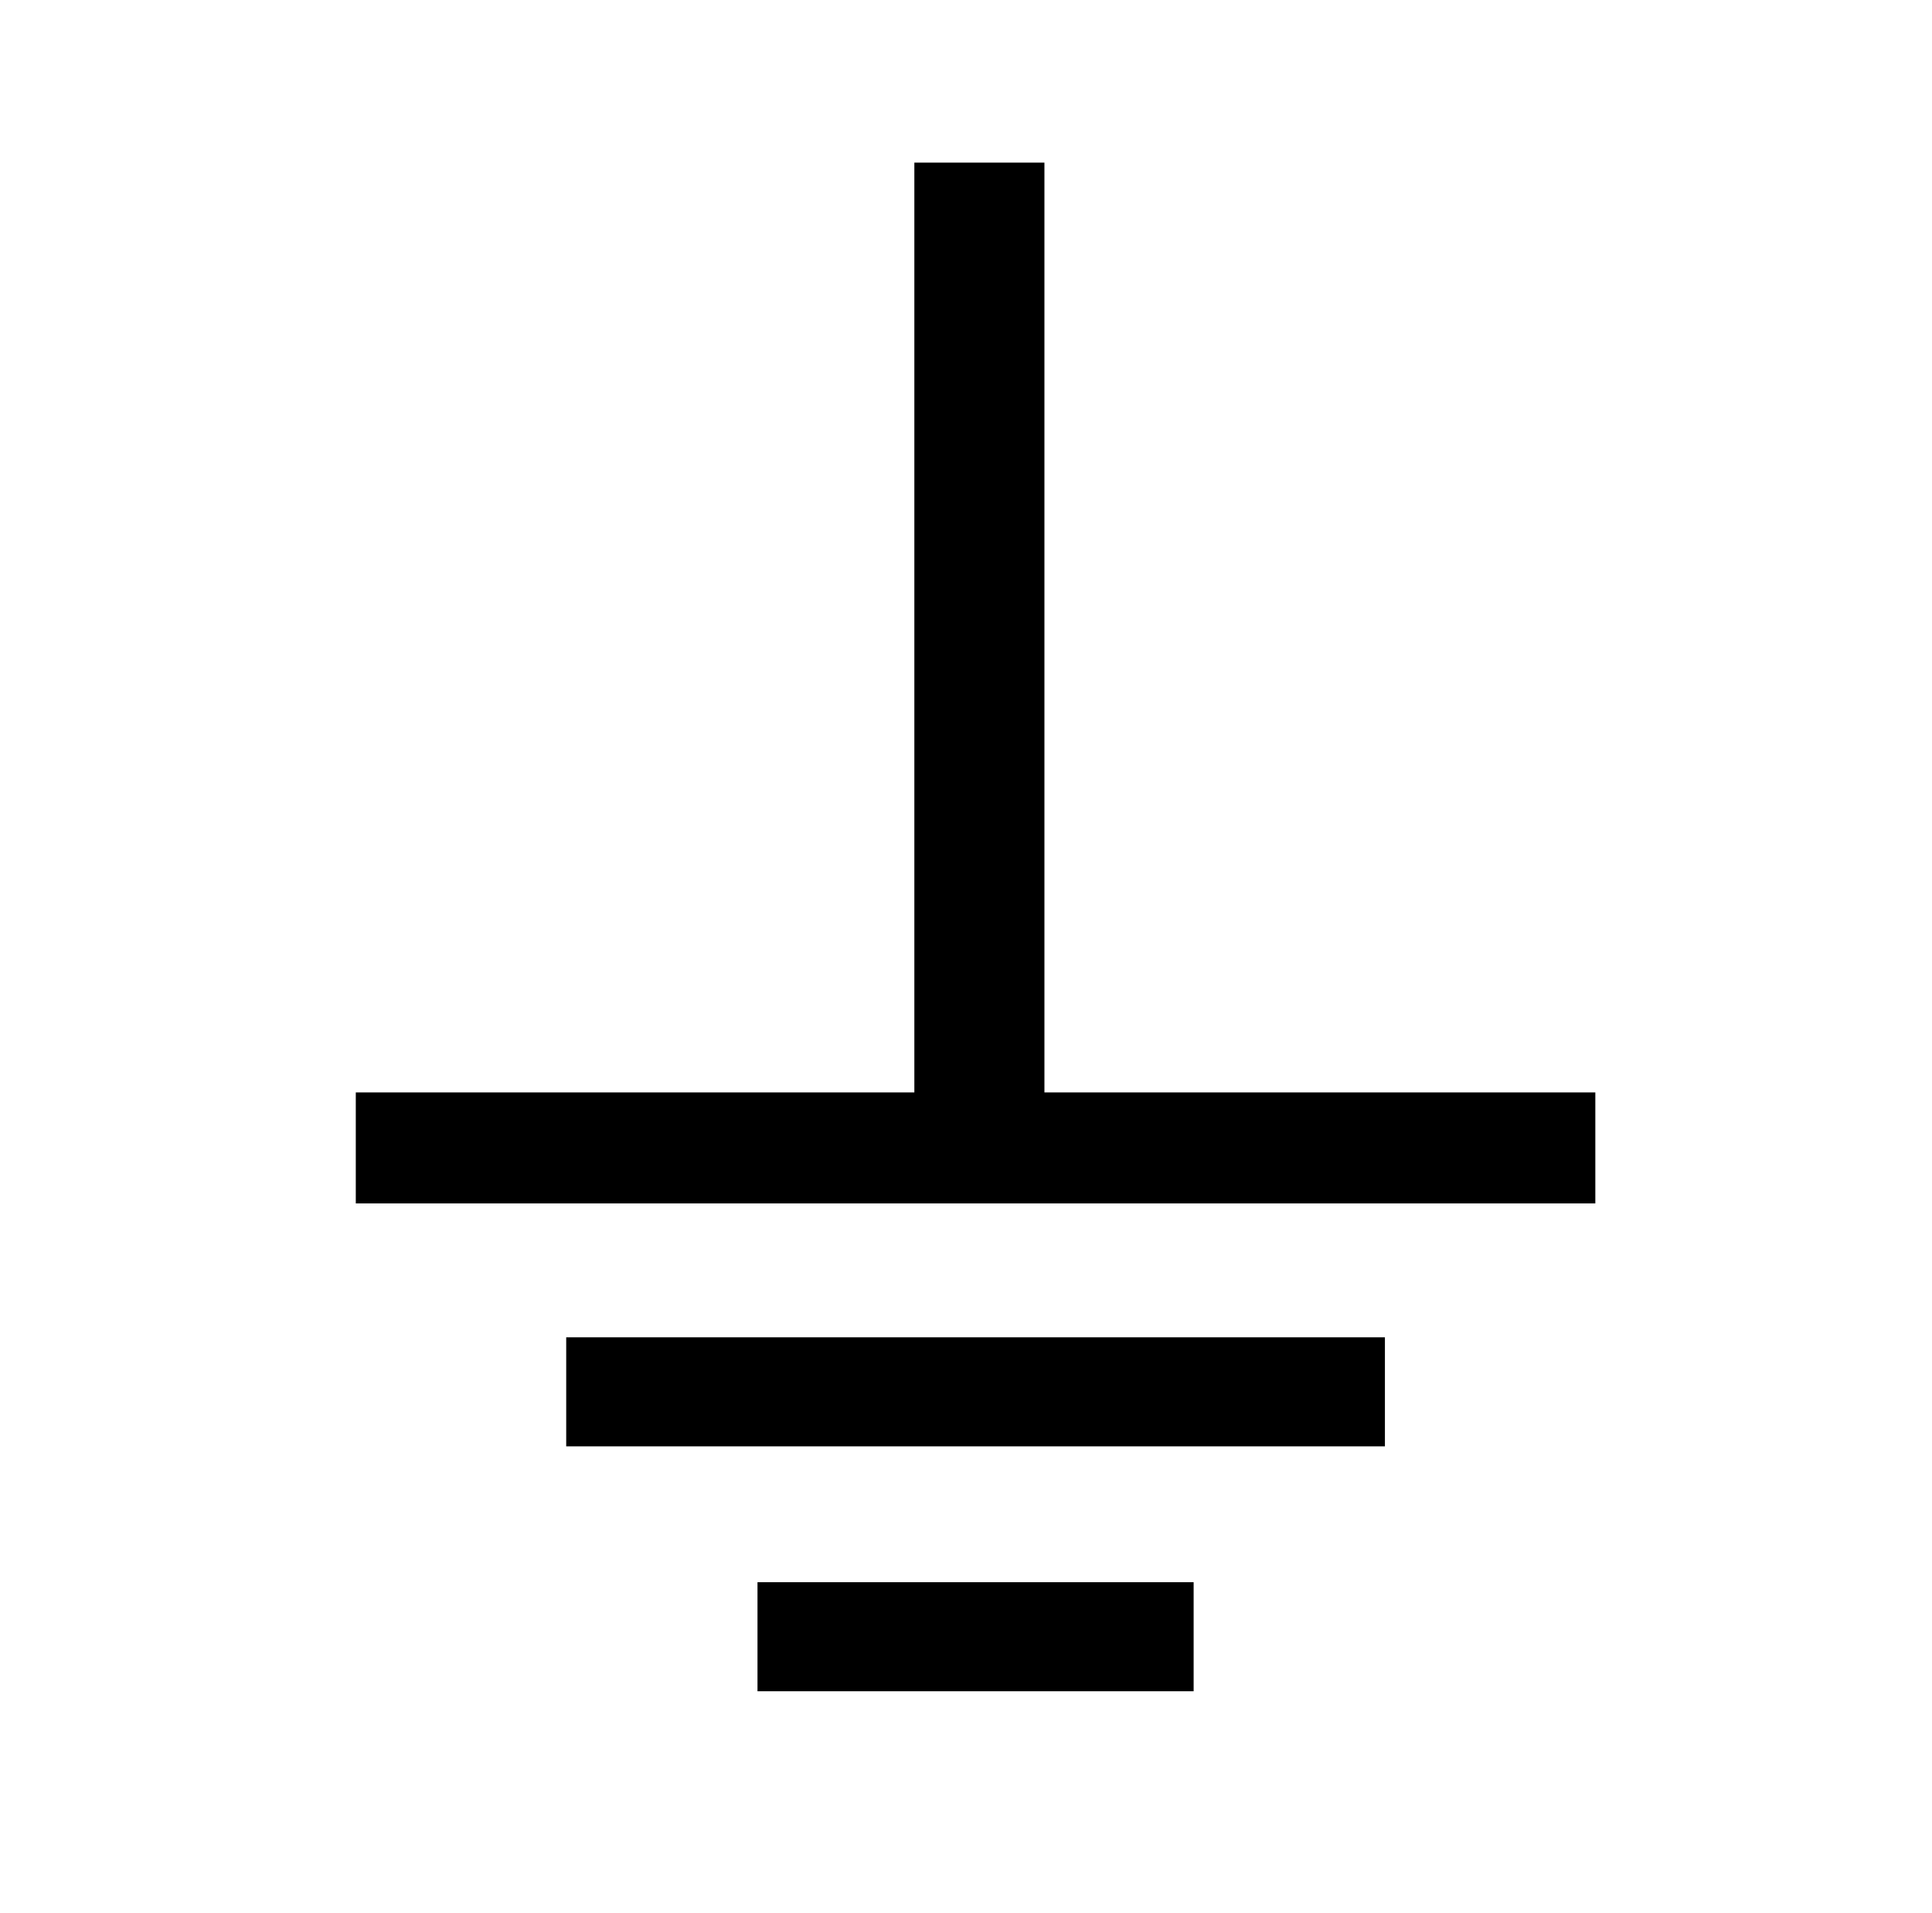<?xml version="1.0" standalone="no"?>
<!DOCTYPE svg PUBLIC "-//W3C//DTD SVG 1.1//EN" "http://www.w3.org/Graphics/SVG/1.1/DTD/svg11.dtd" >
<svg xmlns="http://www.w3.org/2000/svg" xmlns:xlink="http://www.w3.org/1999/xlink" version="1.1" viewBox="-10 0 1010 1000">
   <path fill="currentColor"
d="M386 884v-57h228v57h-228zM286 756v-57h428v57h-428zM536 571h288v58h-648v-58h292v-486h68v486z" />
</svg>
